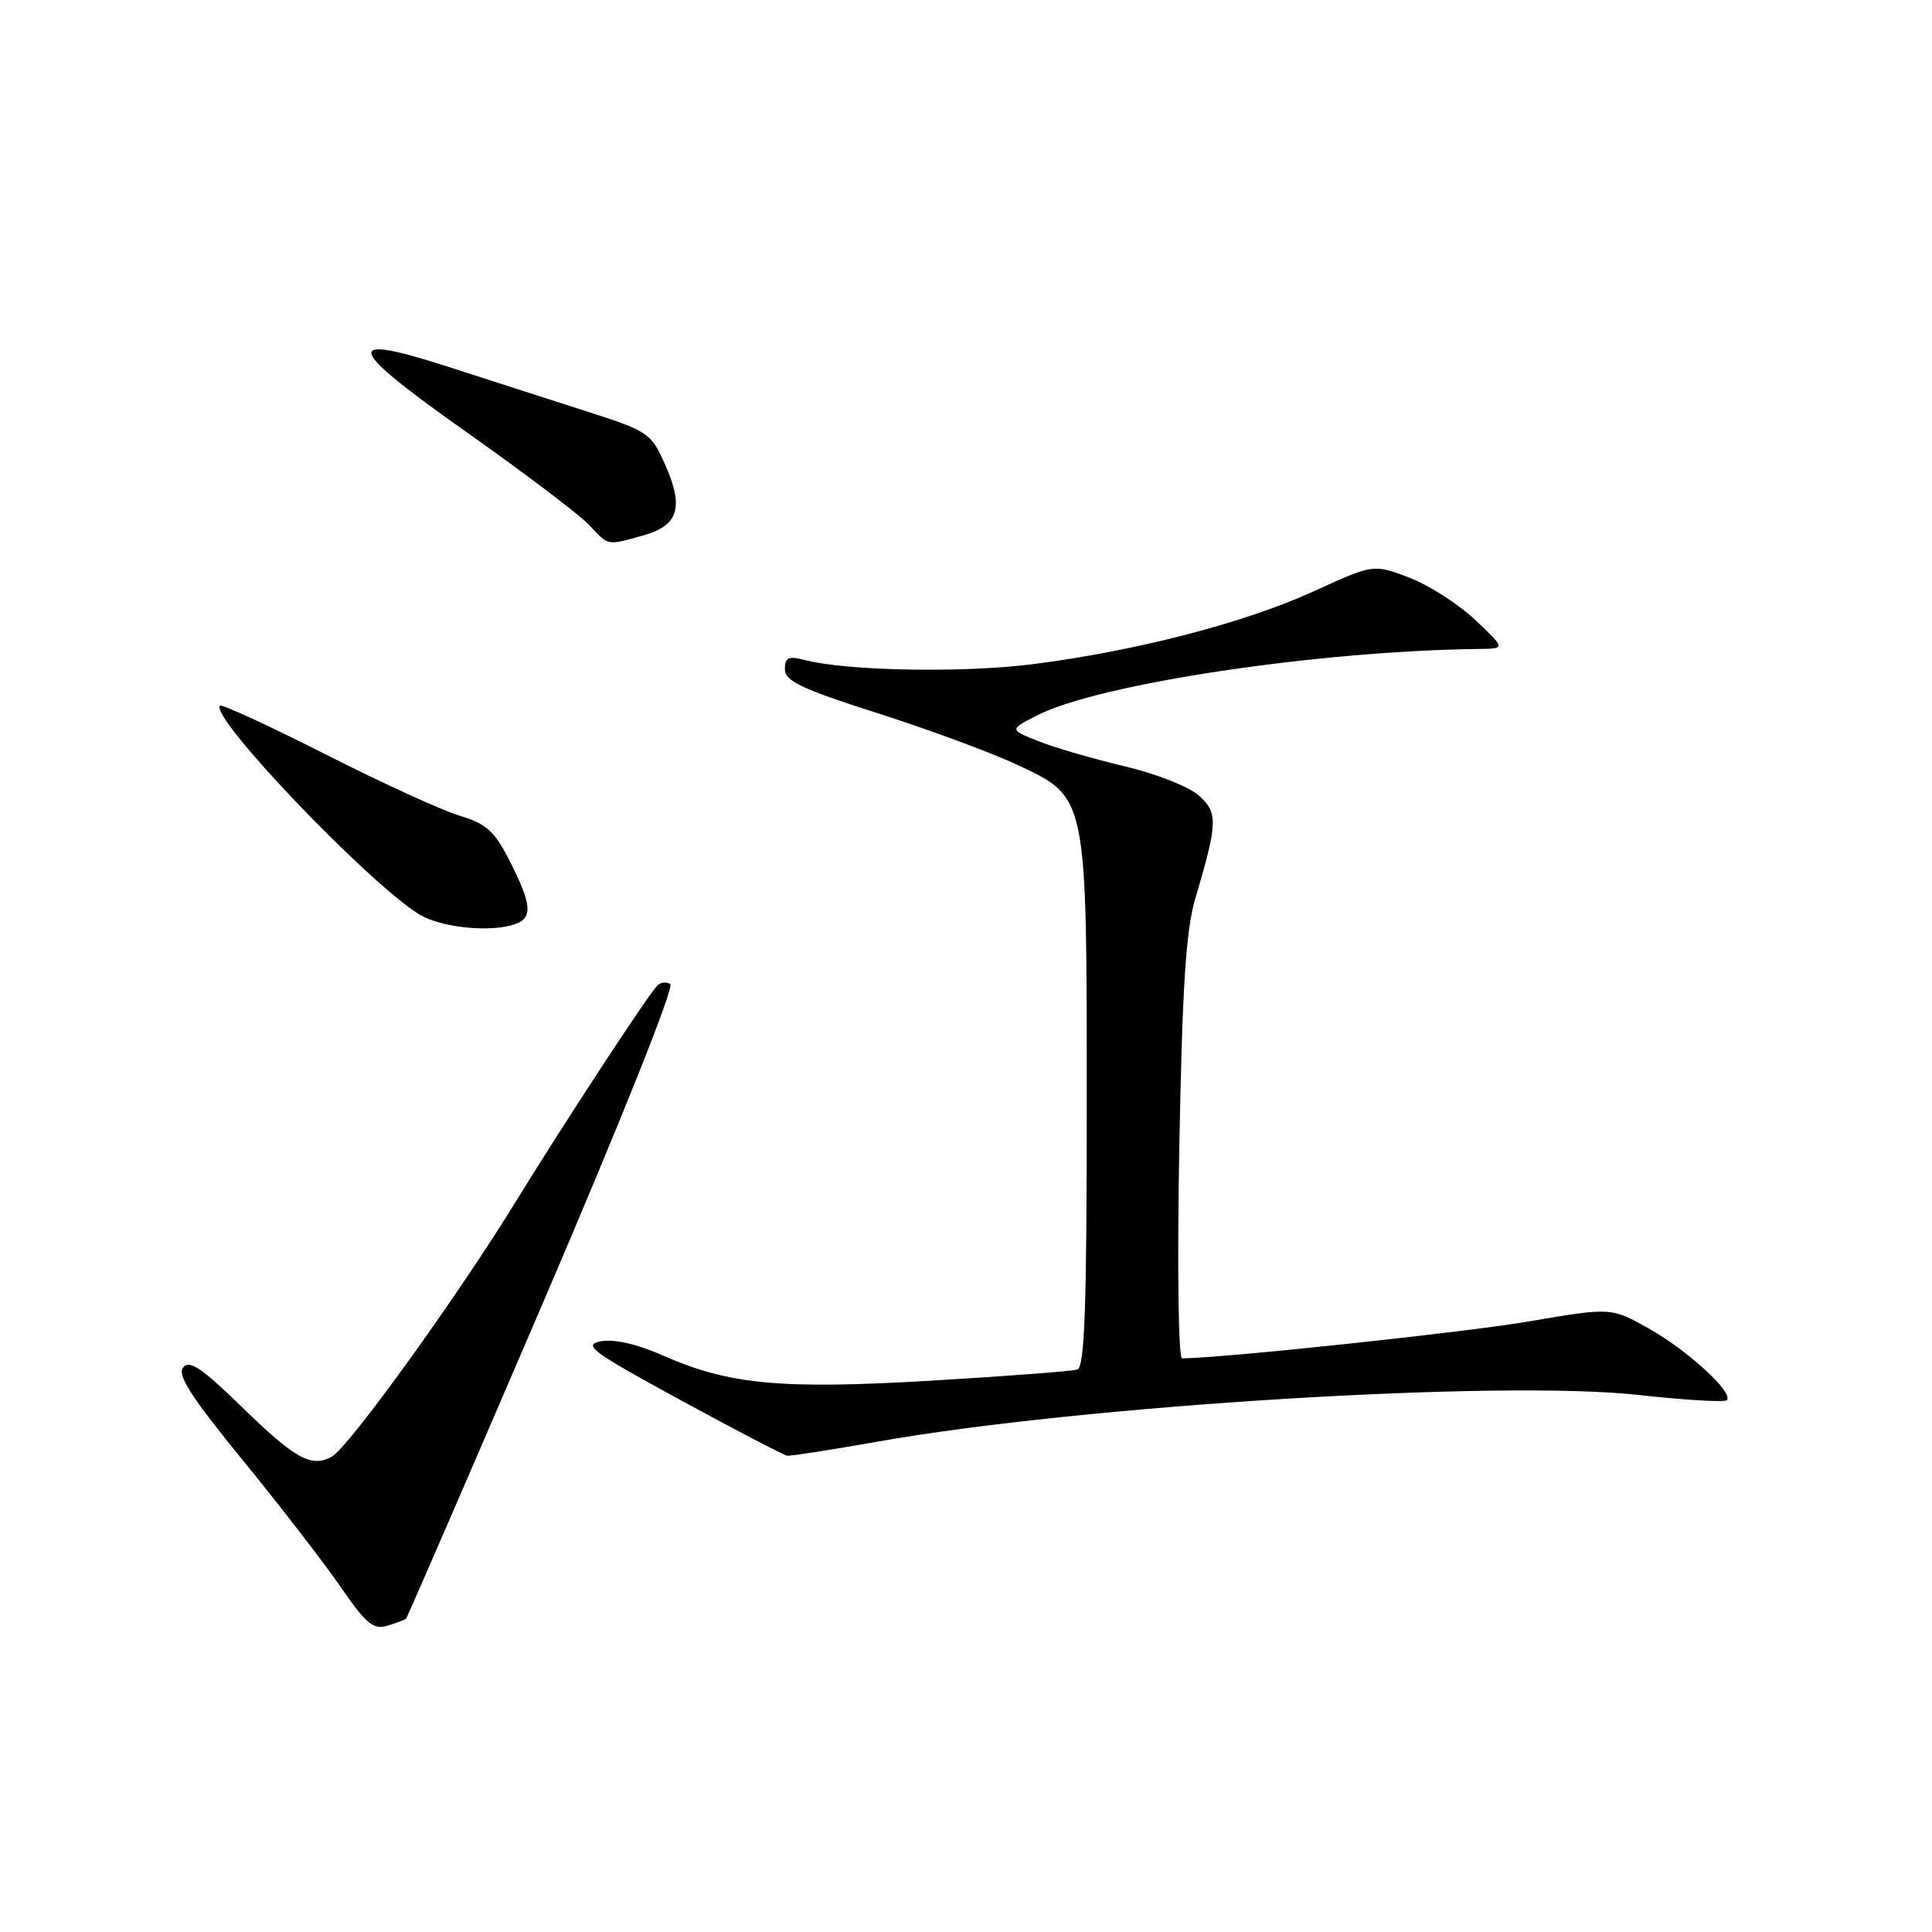 <?xml version="1.0" encoding="UTF-8" standalone="no"?>
<!DOCTYPE svg PUBLIC "-//W3C//DTD SVG 1.1//EN" "http://www.w3.org/Graphics/SVG/1.1/DTD/svg11.dtd" >
<svg xmlns="http://www.w3.org/2000/svg" xmlns:xlink="http://www.w3.org/1999/xlink" version="1.1" viewBox="0 0 256 256">
 <g >
 <path fill="currentColor"
d=" M 53.79 214.50 C 53.95 214.36 62.12 195.52 71.95 172.62 C 82.28 148.54 89.39 130.74 88.82 130.39 C 88.27 130.05 87.47 130.16 87.05 130.64 C 85.59 132.24 74.34 149.45 68.48 159.00 C 60.73 171.65 46.18 191.83 43.94 193.03 C 41.21 194.49 39.10 193.31 31.92 186.31 C 26.76 181.28 25.11 180.17 24.27 181.19 C 23.45 182.19 25.35 185.14 32.18 193.50 C 37.12 199.55 42.96 207.11 45.15 210.30 C 48.51 215.17 49.48 215.99 51.32 215.42 C 52.52 215.05 53.63 214.64 53.79 214.50 Z  M 116.30 191.02 C 143.50 186.21 198.90 182.81 217.13 184.84 C 223.25 185.52 228.51 185.83 228.81 185.53 C 229.77 184.57 223.67 178.96 218.50 176.05 C 213.50 173.23 213.50 173.23 202.50 175.11 C 194.03 176.55 162.02 179.96 156.63 179.99 C 156.14 180.00 155.98 167.75 156.26 152.25 C 156.66 130.70 157.13 123.27 158.40 119.00 C 161.37 108.97 161.41 107.71 158.84 105.40 C 157.55 104.24 153.12 102.50 149.00 101.53 C 144.88 100.56 139.75 99.07 137.62 98.22 C 133.74 96.68 133.74 96.68 137.40 94.80 C 145.57 90.61 174.63 86.24 196.00 85.99 C 199.50 85.95 199.50 85.95 195.47 82.14 C 193.25 80.04 189.31 77.52 186.71 76.53 C 181.99 74.73 181.99 74.73 174.01 78.38 C 164.85 82.56 150.39 86.30 136.73 88.02 C 127.53 89.18 112.27 88.90 106.75 87.48 C 104.46 86.89 104.00 87.09 104.00 88.68 C 104.00 90.24 106.22 91.29 116.25 94.49 C 122.99 96.64 131.28 99.70 134.68 101.29 C 144.13 105.72 144.00 105.11 144.00 146.55 C 144.00 173.28 143.72 181.15 142.75 181.47 C 142.06 181.69 133.40 182.35 123.50 182.94 C 103.45 184.12 96.59 183.48 87.82 179.60 C 84.41 178.09 81.37 177.40 79.62 177.73 C 77.17 178.20 78.39 179.10 90.17 185.52 C 97.50 189.51 103.86 192.82 104.30 192.89 C 104.74 192.95 110.14 192.11 116.30 191.02 Z  M 68.42 122.39 C 70.59 121.56 70.41 119.74 67.57 114.15 C 65.54 110.13 64.47 109.16 60.91 108.09 C 58.58 107.39 50.58 103.73 43.13 99.95 C 35.68 96.18 29.39 93.28 29.15 93.51 C 27.73 94.94 48.65 116.86 55.50 121.13 C 58.43 122.95 65.23 123.62 68.42 122.39 Z  M 85.19 70.96 C 89.89 69.66 90.65 67.27 88.17 61.65 C 86.28 57.38 85.94 57.15 77.86 54.55 C 73.26 53.08 65.12 50.45 59.76 48.72 C 45.14 43.99 45.59 45.81 61.89 57.31 C 69.50 62.69 76.77 68.19 78.04 69.54 C 80.70 72.37 80.36 72.30 85.19 70.96 Z "/>
</g>
</svg>